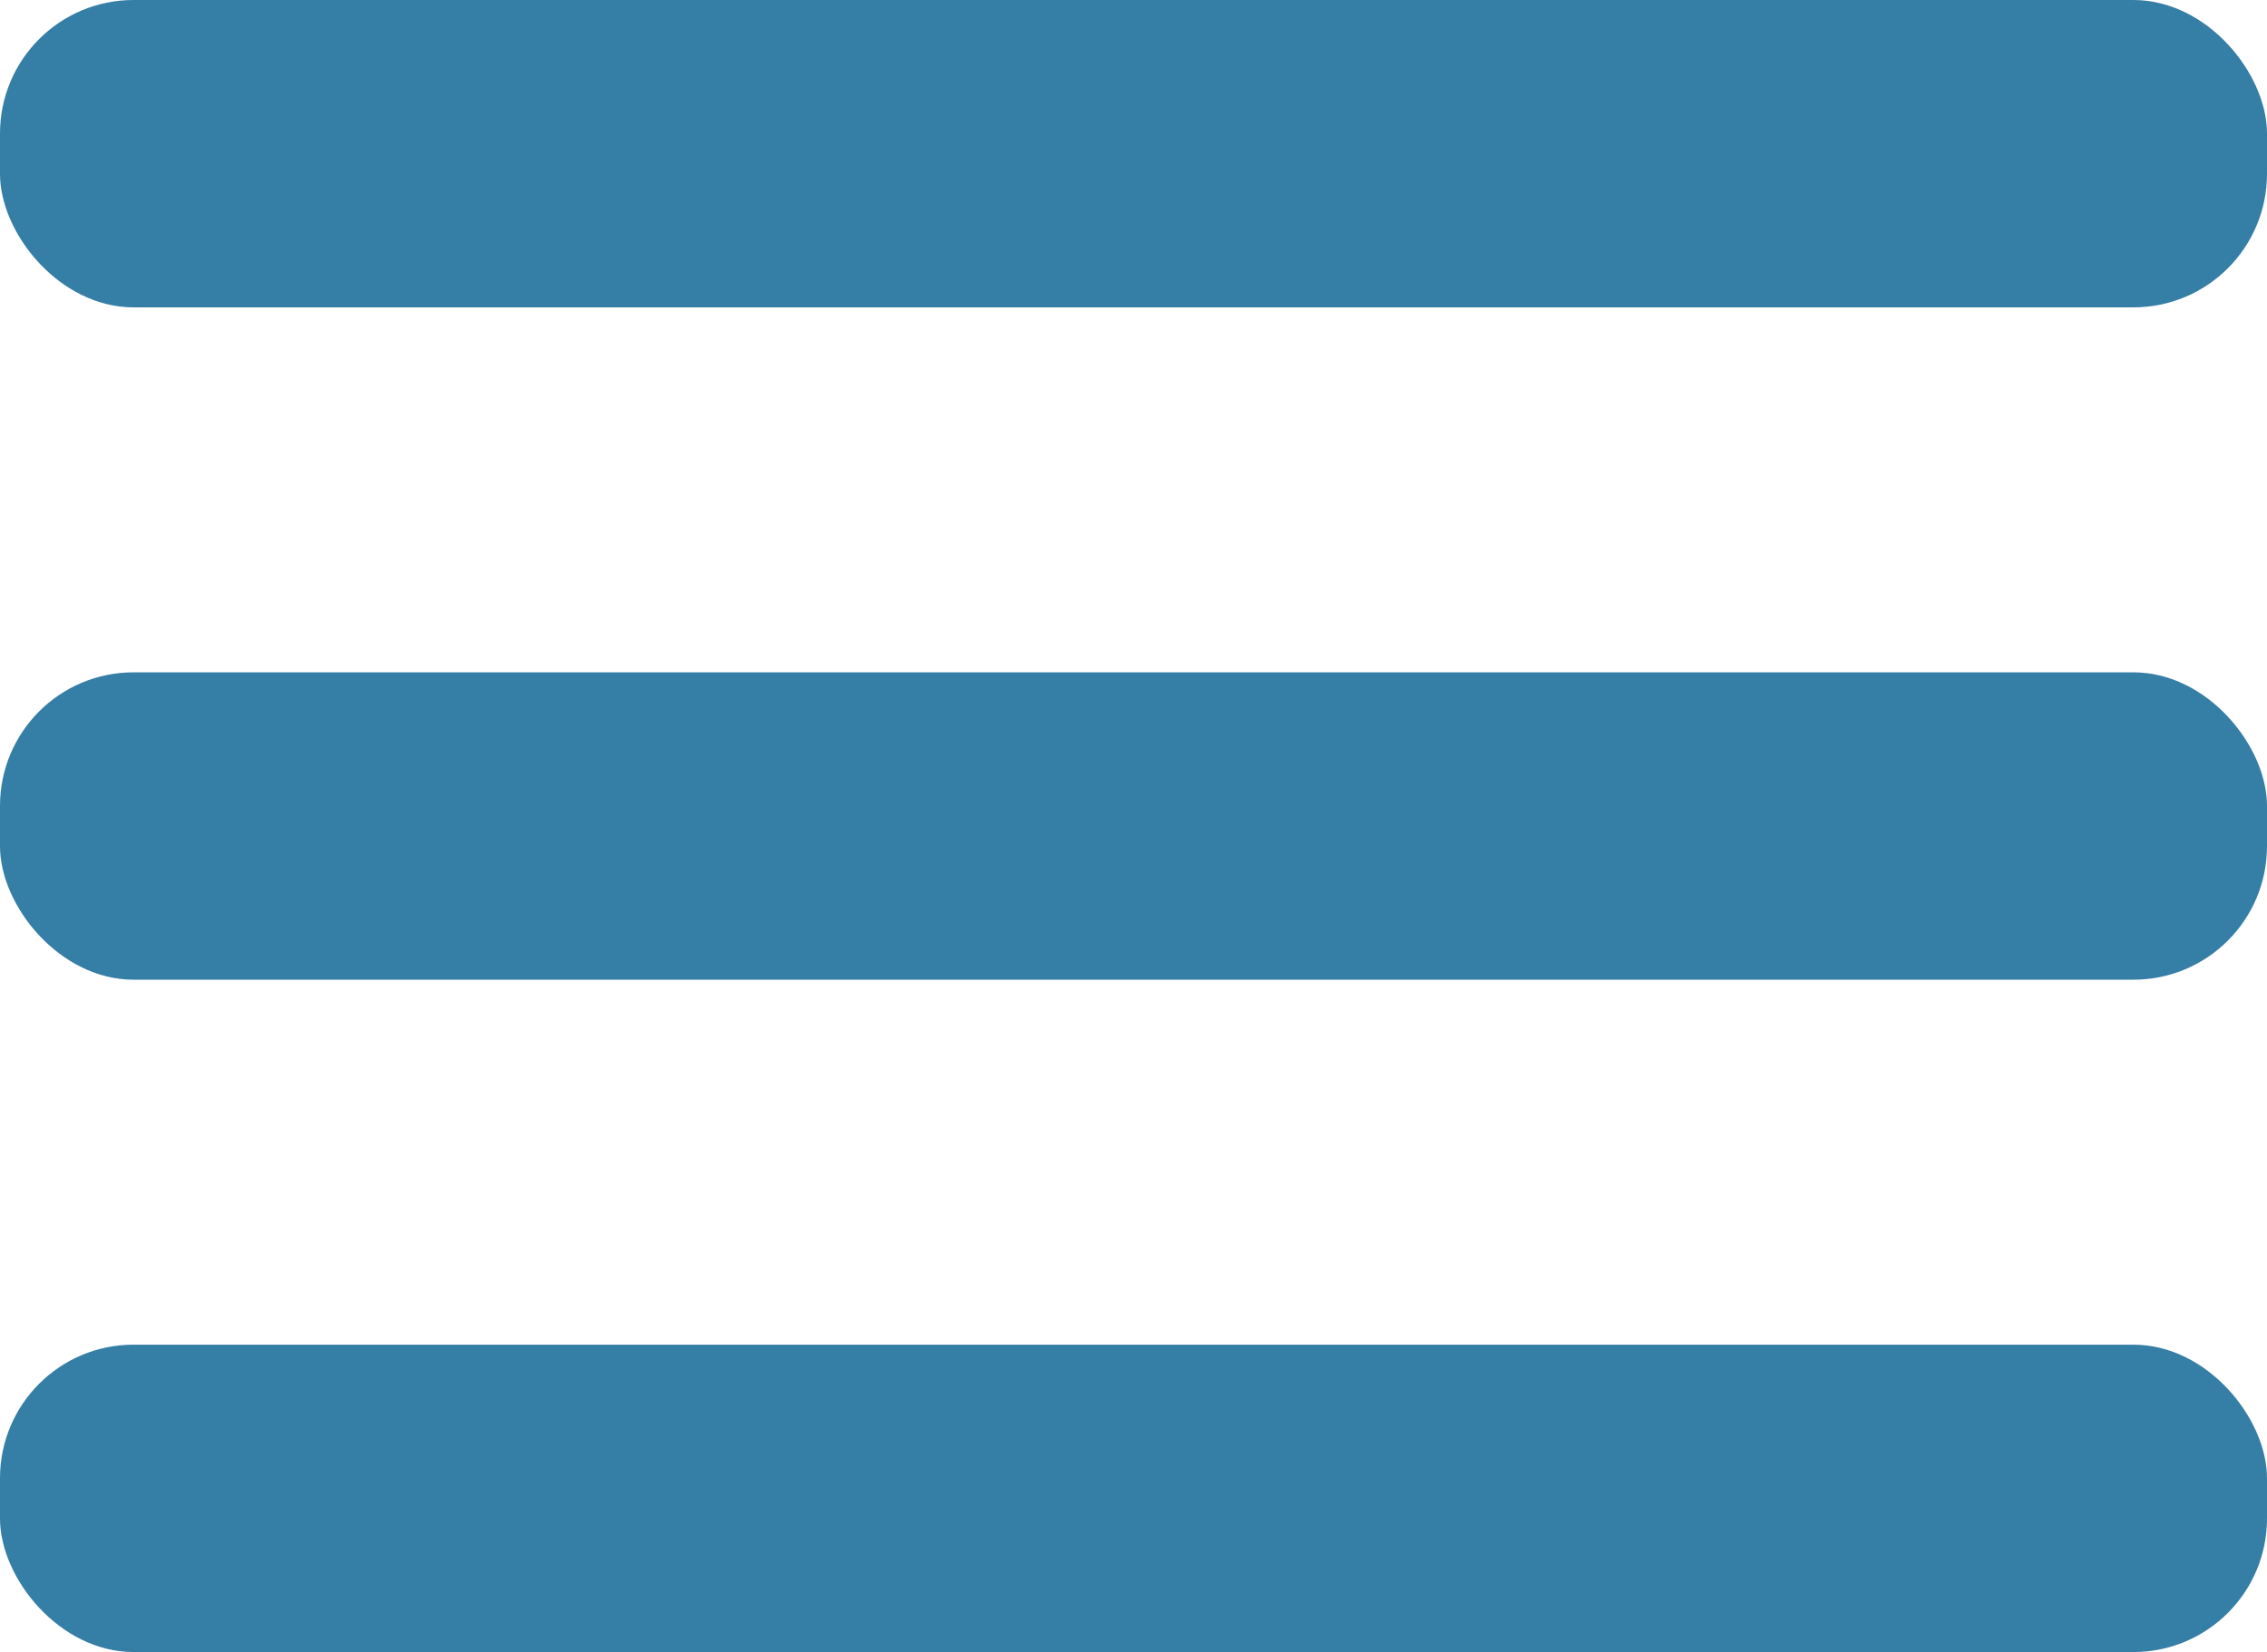 <svg xmlns="http://www.w3.org/2000/svg" width="236" height="172" viewBox="0 0 236 172"><rect width="236" height="32" fill="#357ea6" rx="13.9" ry="13.9"/><rect width="236" height="32" y="70" fill="#357ea6" rx="13.9" ry="13.9"/><rect width="236" height="32" y="140" fill="#357ea6" rx="13.9" ry="13.9"/></svg>
